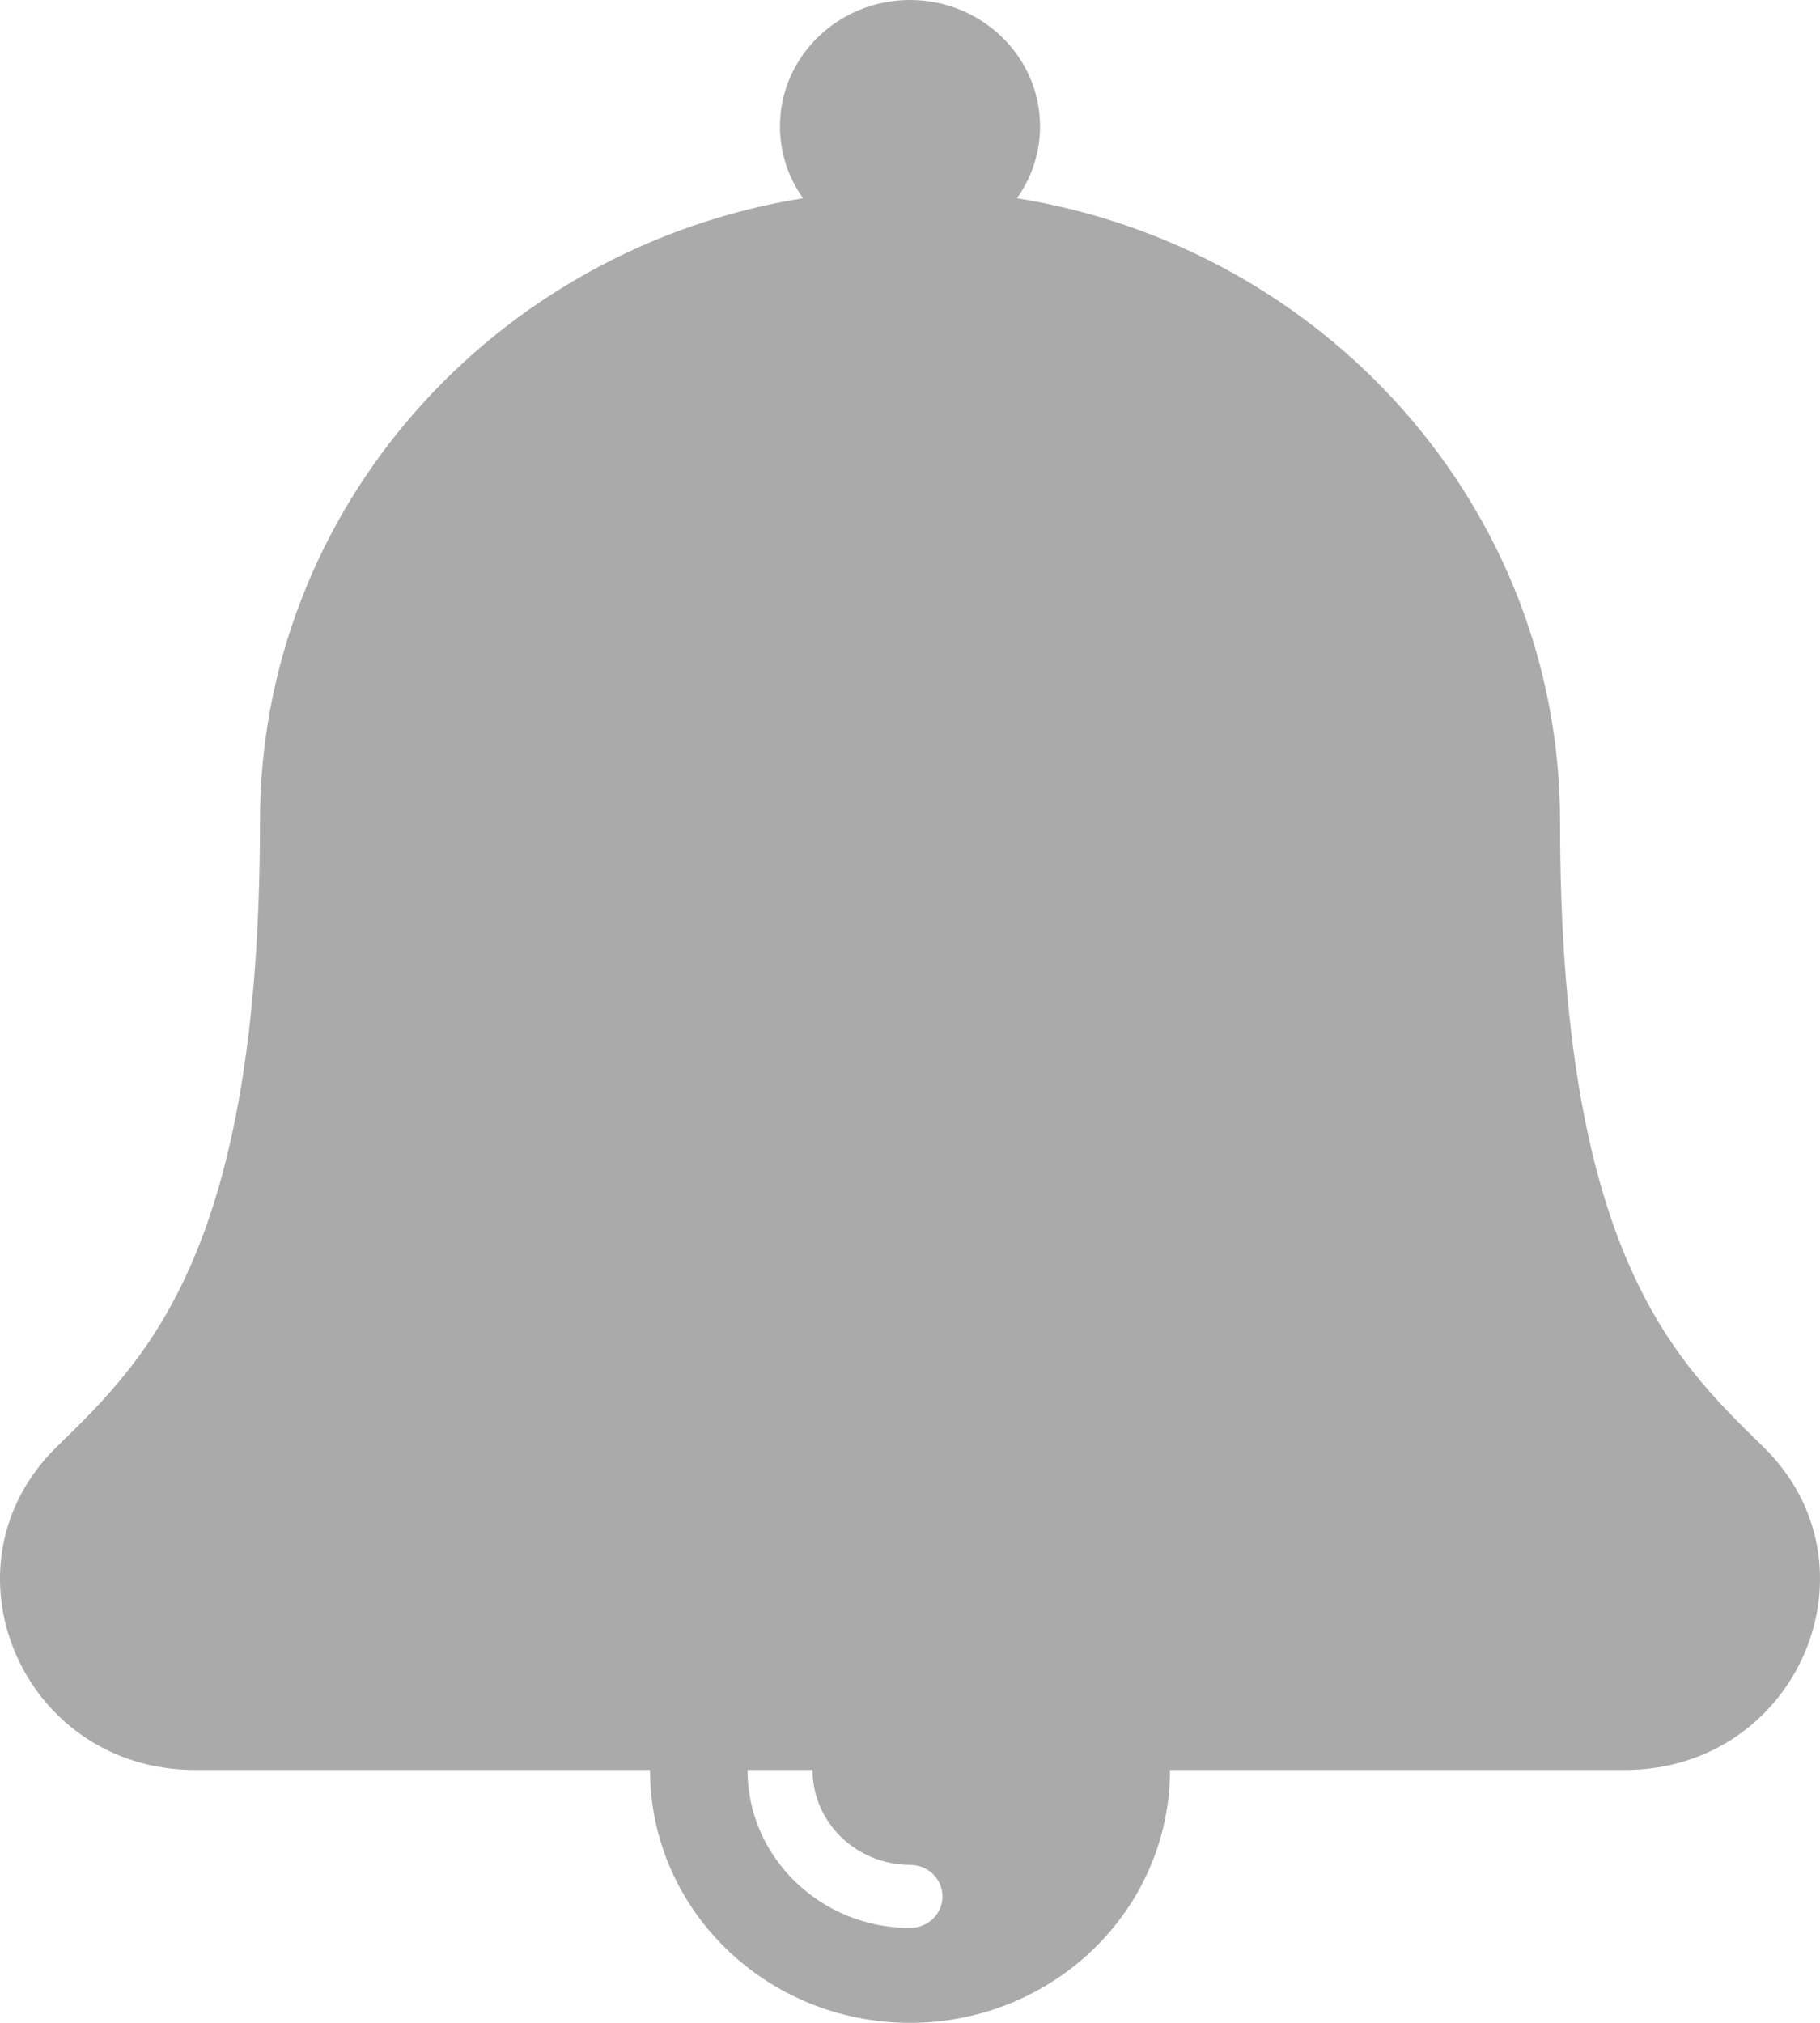 <svg width="18" height="20" viewBox="0 0 18 20" fill="none" xmlns="http://www.w3.org/2000/svg">
<path fill-rule="evenodd" clip-rule="evenodd" d="M15.429 8.125C15.429 12.348 16.539 13.43 17.433 14.299C18.647 15.479 17.782 17.5 16.069 17.5H11.571C11.571 18.881 10.42 20 9 20C7.58 20 6.429 18.881 6.429 17.5H1.931C0.214 17.5 -0.645 15.477 0.567 14.299C1.461 13.43 2.571 12.348 2.571 8.125C2.571 5.024 4.895 2.45 7.942 1.96C7.798 1.758 7.714 1.514 7.714 1.25C7.714 0.56 8.29 0 9 0C9.71 0 10.286 0.56 10.286 1.25C10.286 1.504 10.207 1.751 10.058 1.96C13.105 2.45 15.429 5.024 15.429 8.125ZM9.321 18.75C9.321 18.577 9.178 18.438 9 18.438C8.468 18.438 8.036 18.017 8.036 17.5H7.393C7.393 18.362 8.114 19.062 9 19.062C9.178 19.062 9.321 18.923 9.321 18.75Z" fill="#aaaaaa"/>
</svg>
